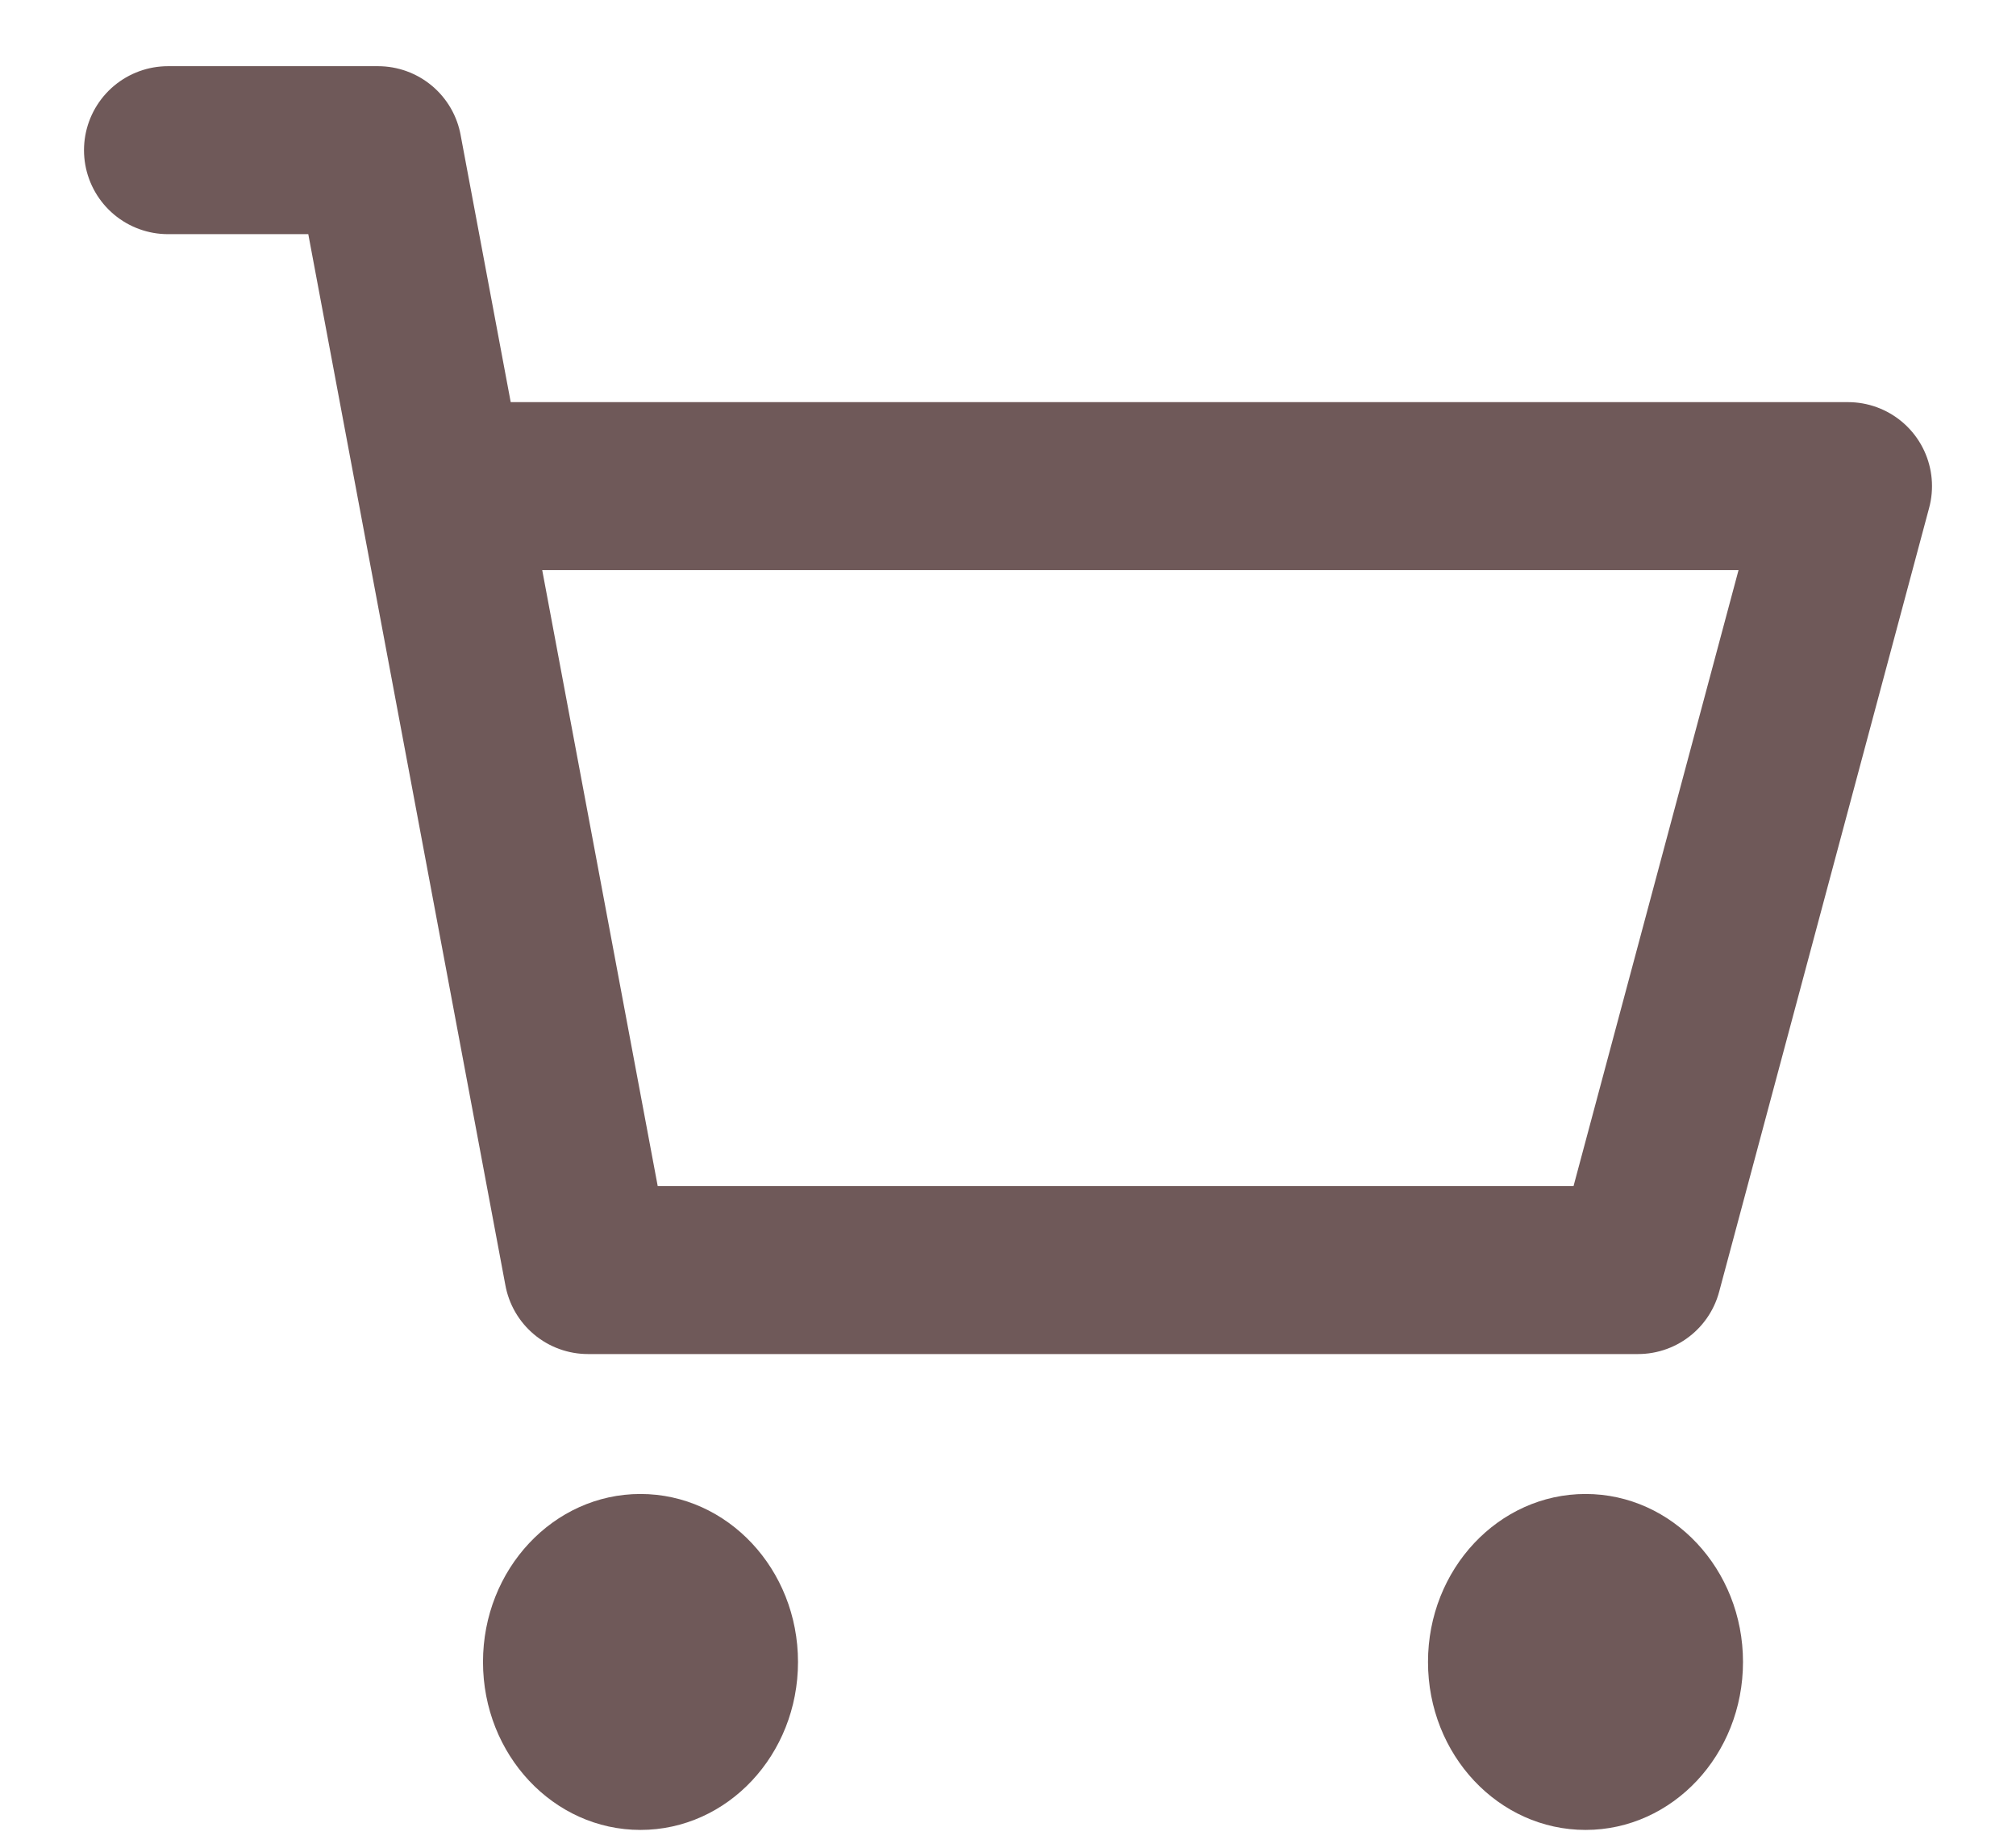 <svg width="12" height="11" viewBox="0 0 12 11" fill="none" xmlns="http://www.w3.org/2000/svg">
<path d="M3.812 10.894C4.33 10.894 4.75 10.447 4.75 9.894C4.75 9.342 4.33 8.894 3.812 8.894C3.295 8.894 2.875 9.342 2.875 9.894C2.875 10.447 3.295 10.894 3.812 10.894Z" fill="#6F5959"/>
<path d="M9.438 10.894C9.955 10.894 10.375 10.447 10.375 9.894C10.375 9.342 9.955 8.894 9.438 8.894C8.92 8.894 8.5 9.342 8.5 9.894C8.5 10.447 8.92 10.894 9.438 10.894Z" fill="#6F5959"/>
<path d="M1 0.894H2.25L2.625 2.894M2.625 2.894L3.5 7.561H9.75L11 2.894H2.625Z" stroke="#6F5959" stroke-linecap="round" stroke-linejoin="round"/>
</svg>
